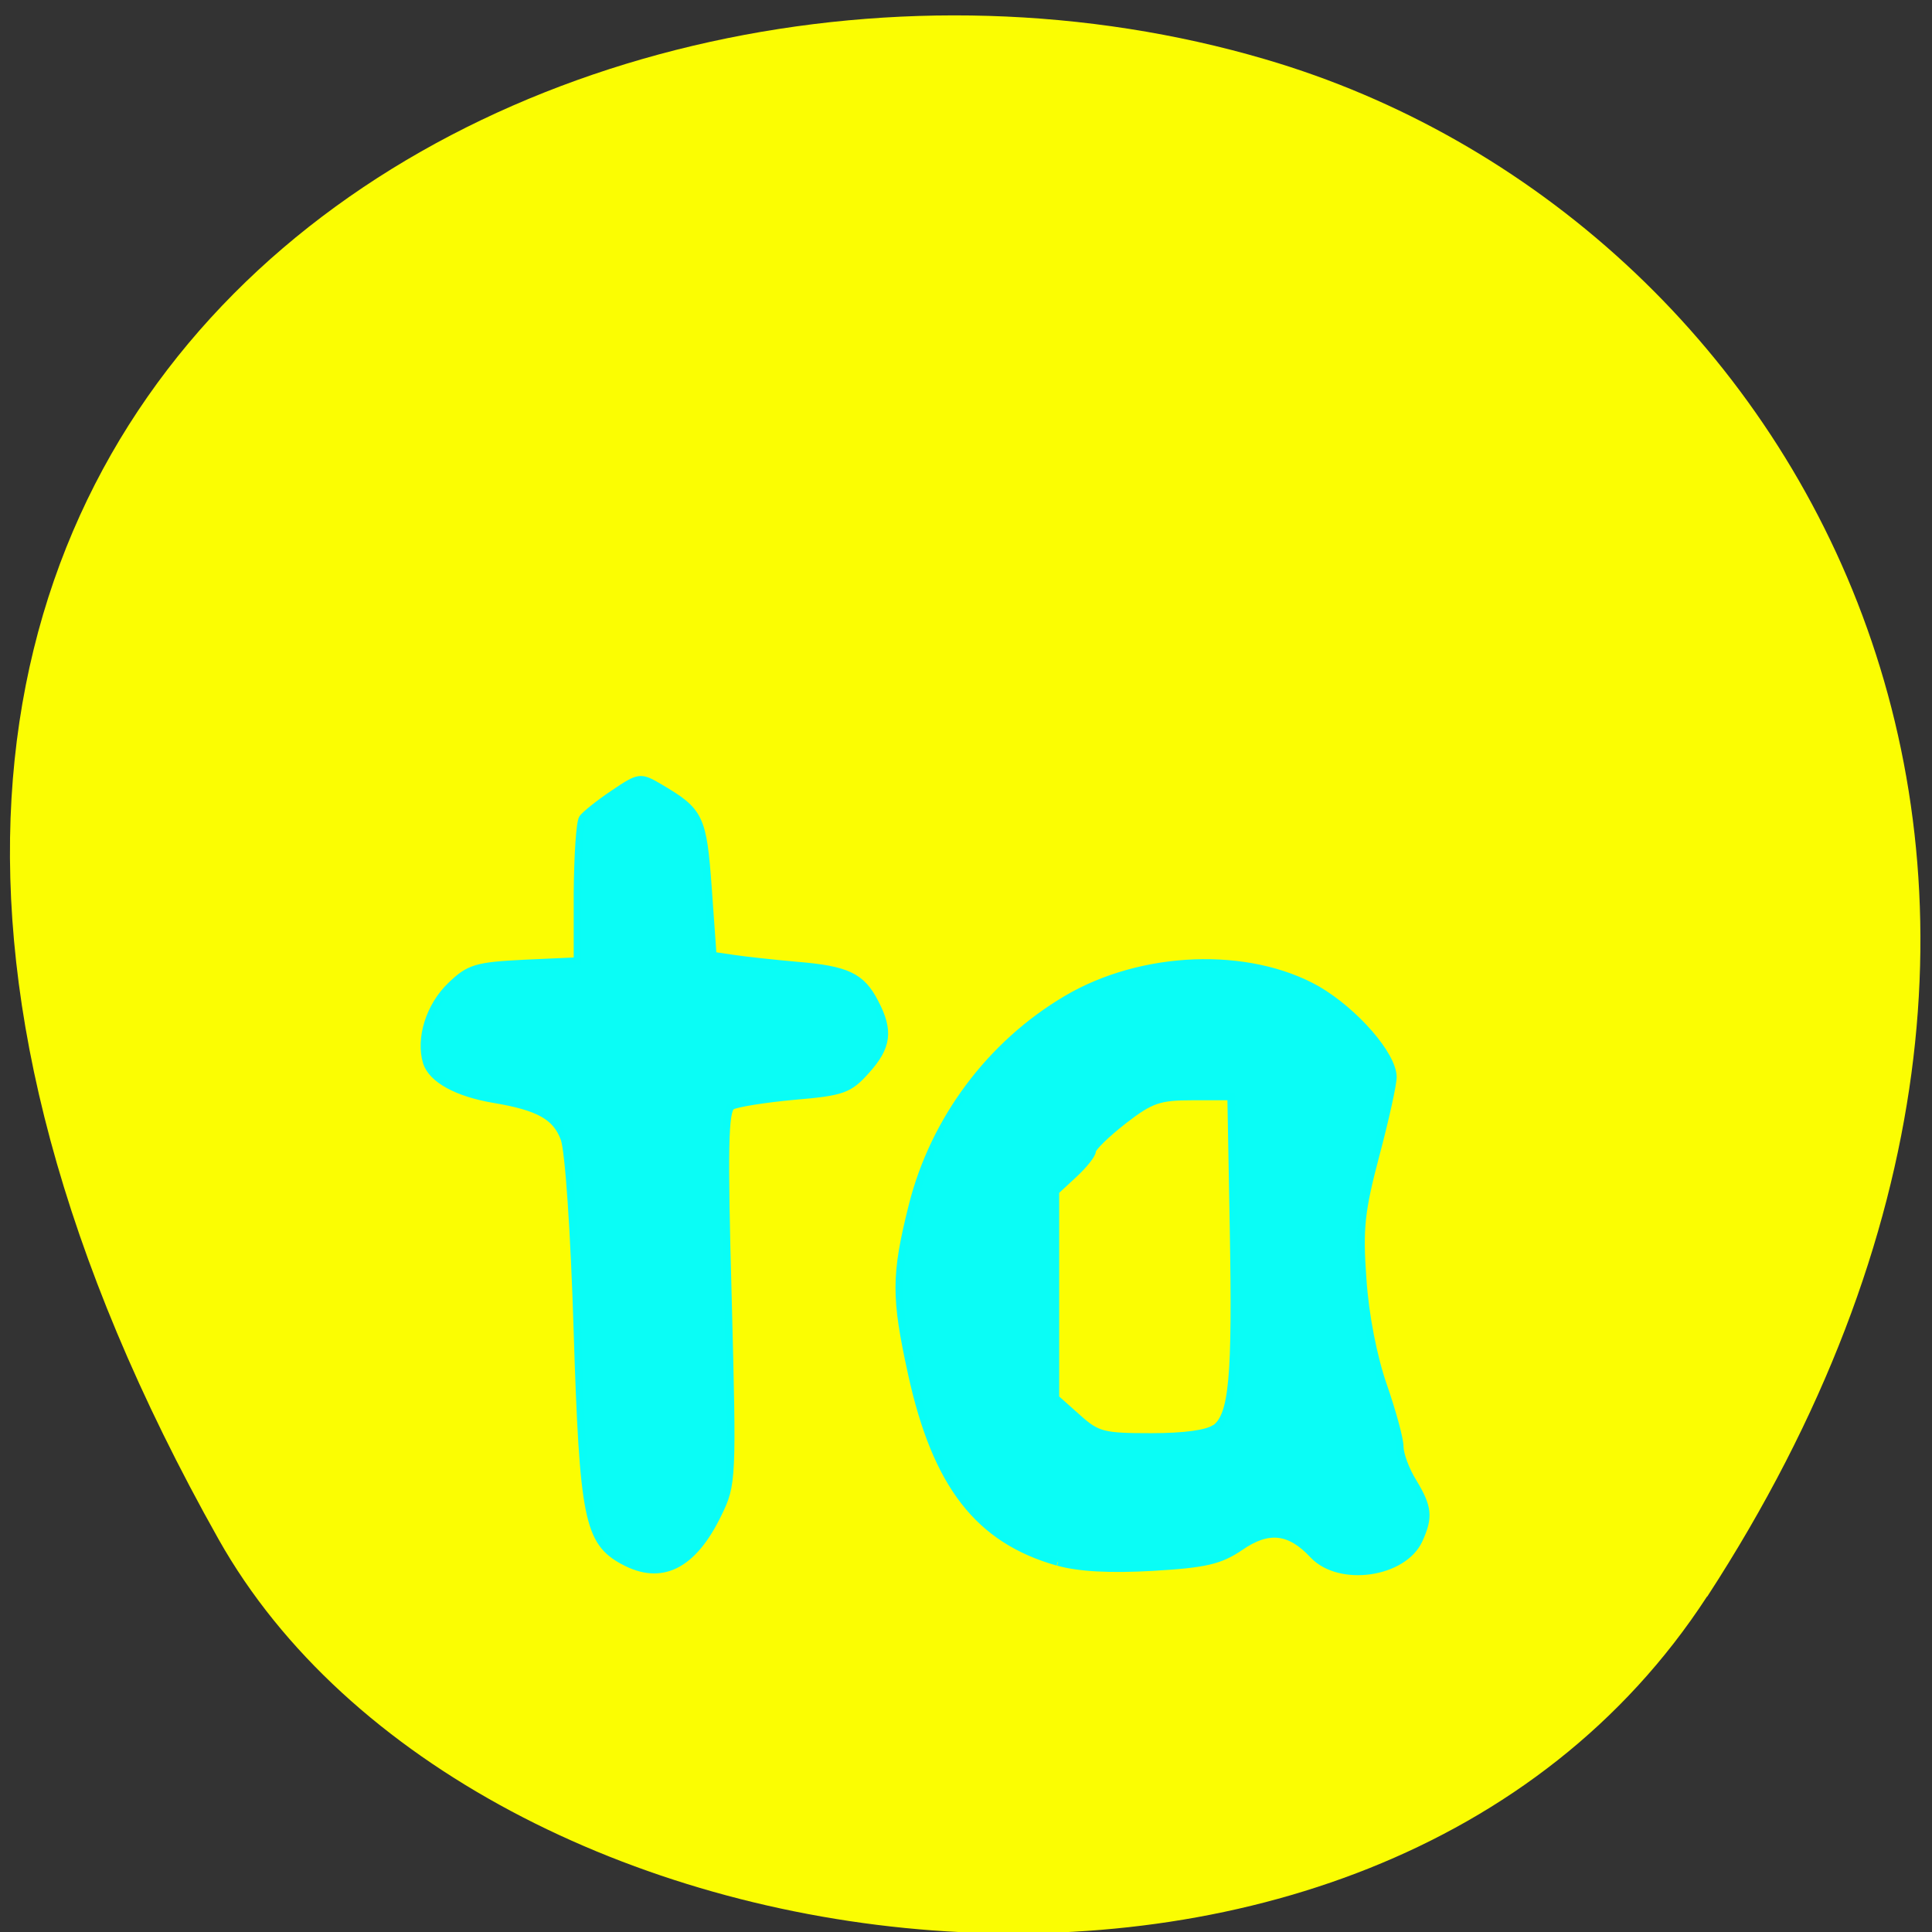 <svg xmlns="http://www.w3.org/2000/svg" viewBox="0 0 22 22"><rect x="0" y="0" width="22" height="22" fill="#333333" stroke="none"/><path d="m 19.441 18.18 c 5.352 -8.23 1.035 -15.727 -5.03 -17.504 c -8.148 -2.395 -19.211 3.895 -11.922 16.852 c 2.898 5.148 13.14 6.512 16.949 0.652" fill="#fbfd02"/><g fill="#0afdf6" fill-rule="evenodd" stroke="#09fdf6" stroke-width="1.01" transform="matrix(0.086 0 0 0.086 -0.532 0.456)"><path d="m 88.74 201.37 c -4.682 -2.545 -5.318 -5.682 -6.091 -30.409 c -0.409 -13.273 -1.136 -23.864 -1.727 -25.5 c -1.091 -2.955 -3.364 -4.227 -9.318 -5.227 c -4.864 -0.818 -8.182 -2.636 -8.909 -4.864 c -0.955 -3.136 0.364 -7.455 3.227 -10.182 c 2.409 -2.318 3.364 -2.591 9.682 -2.909 l 7.05 -0.318 v -8.955 c 0.045 -4.955 0.318 -9.409 0.682 -9.955 c 0.364 -0.5 2.227 -2 4.136 -3.273 c 3.364 -2.273 3.5 -2.273 6 -0.818 c 5.409 3.182 5.773 3.909 6.455 13.364 l 0.636 8.909 l 2.773 0.409 c 1.545 0.227 5.273 0.636 8.364 0.909 c 6.636 0.545 8.545 1.455 10.318 4.909 c 1.955 3.727 1.682 5.818 -1.136 8.955 c -2.273 2.545 -3.091 2.864 -9.591 3.409 c -3.909 0.364 -7.591 0.955 -8.227 1.318 c -0.955 0.591 -1.045 5.591 -0.5 25.364 c 0.636 24.18 0.591 24.727 -1.318 28.636 c -3.318 6.864 -7.5 8.955 -12.5 6.227"/><path d="m 146.24 201.51 c -10.455 -2.955 -16.09 -10.182 -19.318 -24.909 c -2.227 -10.182 -2.227 -13 0.091 -22.273 c 2.864 -11.364 10.318 -21.364 20.409 -27.318 c 10 -5.909 24.05 -6.409 33.14 -1.273 c 5 2.909 10.05 8.682 10.05 11.591 c 0 0.909 -1 5.5 -2.273 10.273 c -1.955 7.409 -2.227 9.727 -1.727 16.5 c 0.318 4.773 1.409 10.318 2.727 14.09 c 1.182 3.409 2.182 7.05 2.182 8.05 c 0 1 0.773 3.136 1.773 4.727 c 2 3.318 2.136 4.591 0.773 7.591 c -2.045 4.5 -10.5 5.727 -14 2 c -3.091 -3.318 -5.955 -3.636 -9.682 -1.045 c -2.682 1.818 -4.591 2.273 -11.636 2.682 c -5.636 0.318 -9.727 0.091 -12.455 -0.682 m 20.818 -17.682 c 2.318 -1.727 2.773 -6.636 2.409 -26.5 l -0.318 -17.455 h -5.05 c -4.5 0 -5.591 0.364 -9.227 3.182 c -2.273 1.773 -4.136 3.591 -4.136 4.045 c 0 0.455 -1.091 1.818 -2.409 3.045 l -2.455 2.273 v 27.409 l 2.909 2.591 c 2.636 2.364 3.409 2.545 9.773 2.545 c 4.364 0 7.5 -0.409 8.5 -1.182"/></g></svg>